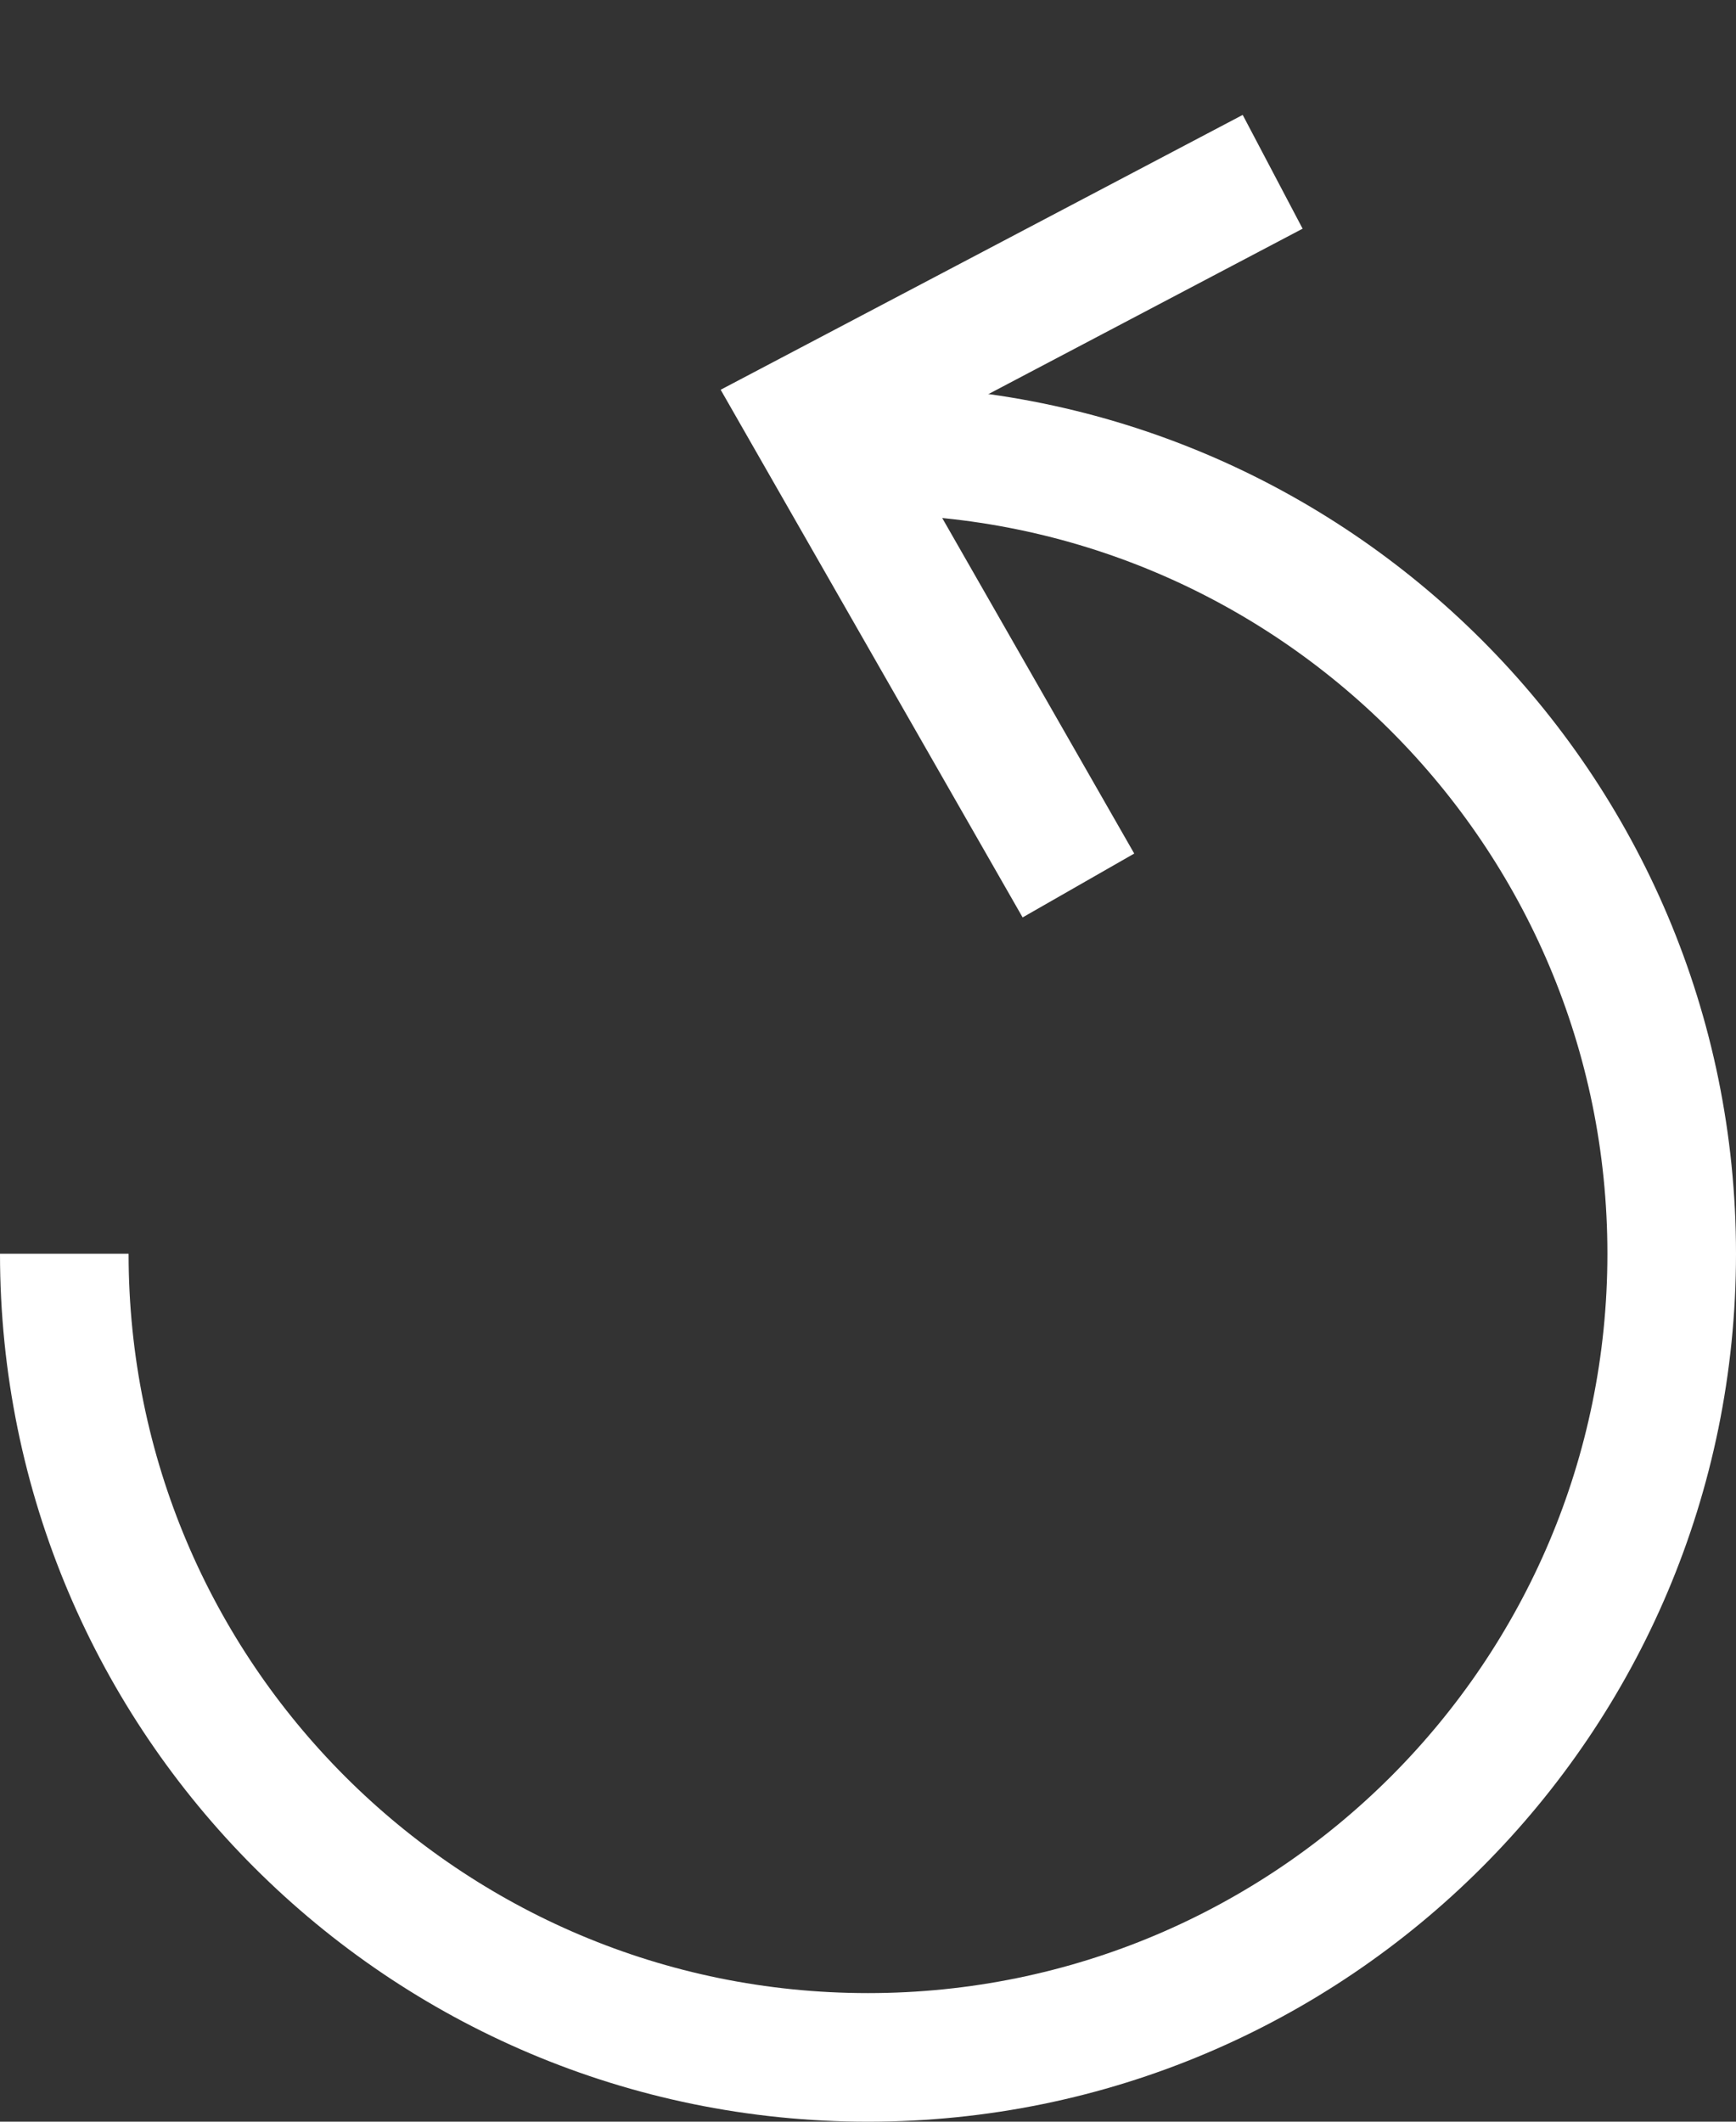 <?xml version="1.0" encoding="UTF-8"?>
<svg width="27px" height="33px" viewBox="0 0 27 33" version="1.1" xmlns="http://www.w3.org/2000/svg" xmlns:xlink="http://www.w3.org/1999/xlink">
    <rect x="0" y="0" width="27" height="33" fill="#333333" stroke="none"/>
    <title>tool rotate icon</title>
    <g id="Page-1" stroke="none" stroke-width="1" fill="none" fill-rule="evenodd">
        <g id="Icons" transform="translate(-177, -561)" stroke="#FFFFFF" stroke-width="2">
            <g id="tool-rotate-icon" transform="translate(178, 562)">
                <polyline id="Path-11-Copy" transform="translate(14.539, 6.639) scale(-1, 1) rotate(-282) translate(-14.539, -6.639) " points="8.796 9.768 14.003 3.511 20.282 9.121"></polyline>
                <path d="M12.5,31 C19.404,31 25,25.404 25,18.5 C25,11.596 19.404,6 12.5,6 C5.596,6 0,11.596 0,18.5" id="Oval" transform="translate(12.5, 18.5) rotate(-270) translate(-12.5, -18.5) "></path>
            </g>
        </g>
    </g>
</svg>